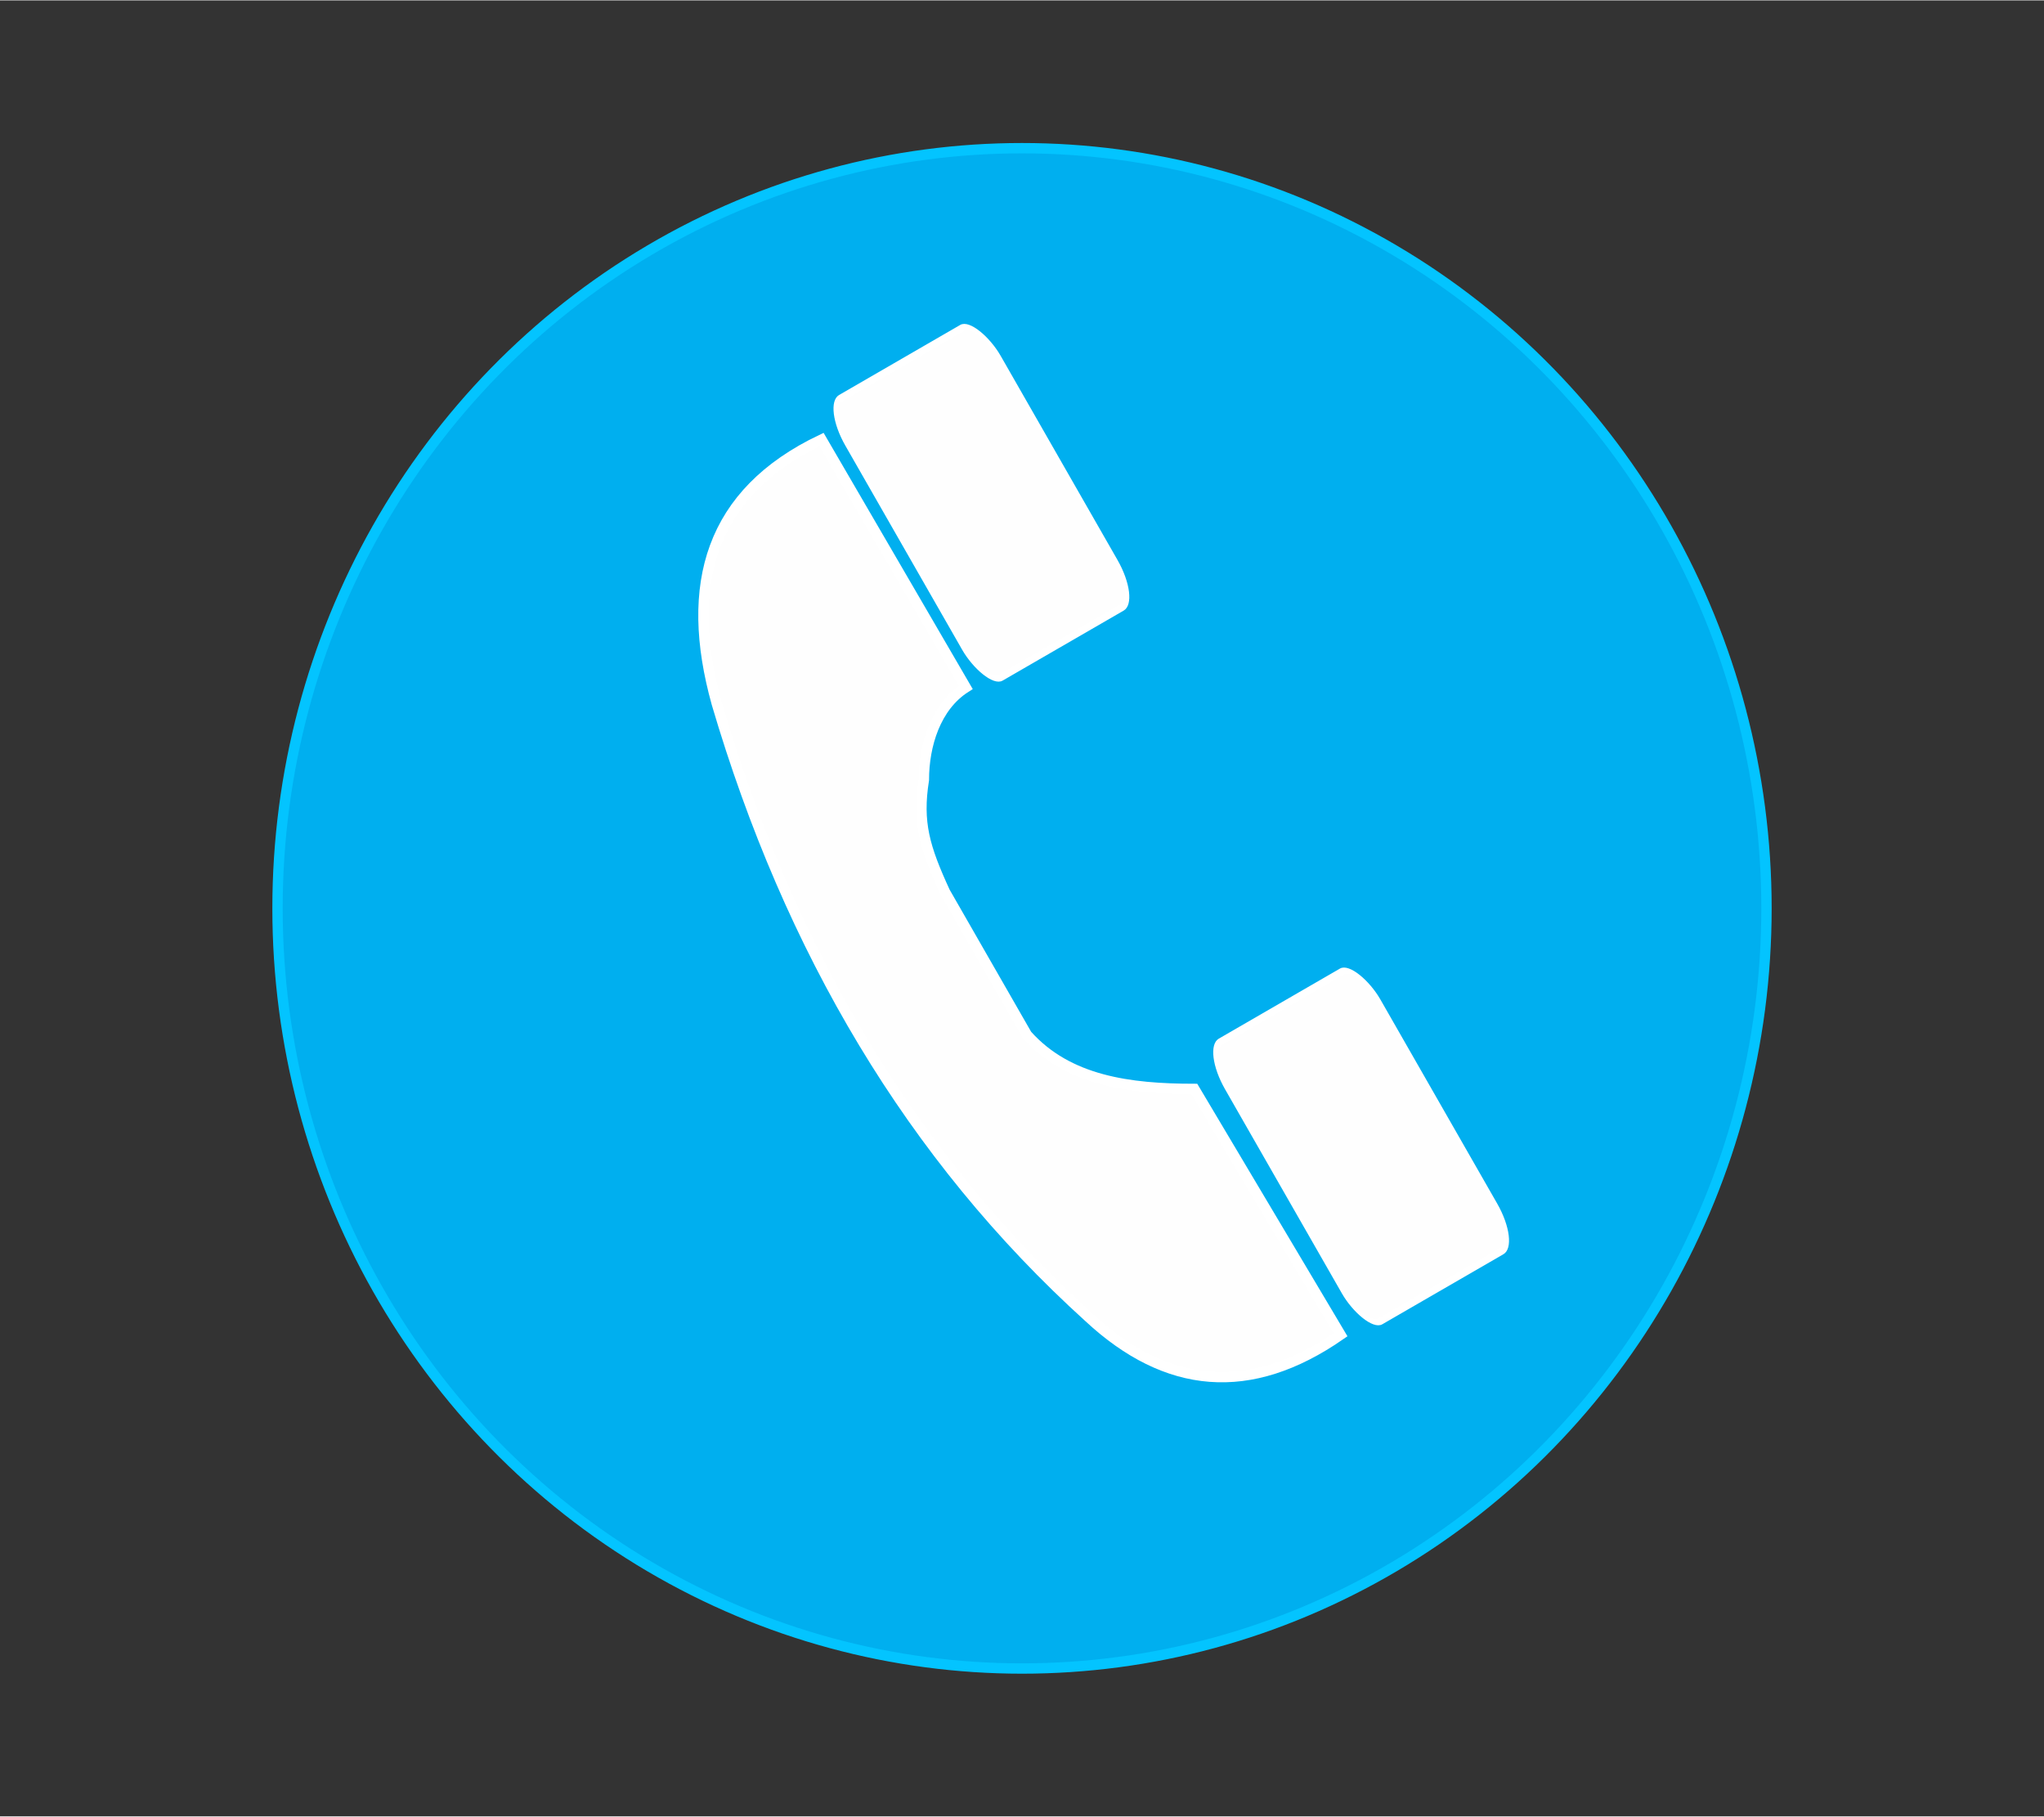 <?xml version="1.0" encoding="UTF-8"?>
<!DOCTYPE svg PUBLIC "-//W3C//DTD SVG 1.0//EN" "http://www.w3.org/TR/2001/REC-SVG-20010904/DTD/svg10.dtd">
<!-- Creator: CorelDRAW 2018 (64 Bit Versão de avaliação) -->
<svg xmlns="http://www.w3.org/2000/svg" xml:space="preserve" width="988px" height="878px" version="1.0" style="shape-rendering:geometricPrecision; text-rendering:geometricPrecision; image-rendering:optimizeQuality; fill-rule:evenodd; clip-rule:evenodd"
viewBox="0 0 1249.32 1109.79"
 xmlns:xlink="http://www.w3.org/1999/xlink">
 <rect x="0" y="0" width="1249.32" height="1109.79" fill="#333333" stroke="none"/>
 <defs>
  <style type="text/css">
   <![CDATA[
    .str0 {stroke:#03C4FF;stroke-width:6.32;stroke-miterlimit:22.926}
    .str1 {stroke:white;stroke-width:6.32;stroke-miterlimit:22.926}
    .fil0 {fill:none}
    .fil2 {fill:#FEFEFE}
    .fil1 {fill:#00AFEF}
   ]]>
  </style>
 </defs>
 <g id="Camada_x0020_1">
  <rect class="fil0" width="1249.32" height="1109.79"/>
  <g id="_2816901751936">
   <ellipse class="fil1 str0" cx="624.66" cy="554.89" rx="455.04" ry="464.55"/>
   <path class="fil2 str1" d="M627.68 632.2c25.16,28.15 62.73,33.04 102.3,33.04l89.39 150.24c-55.34,38.48 -106.42,33.34 -153.72,-10.55 -108.7,-98.41 -183.17,-224.62 -227.57,-375.26 -20.22,-72.65 -4.13,-128.8 64.05,-161.26l88.17 151.46c-18.46,11.68 -25.62,35.42 -25.62,56.52 -4.15,26.12 0.47,41.41 12.9,68.47l50.1 87.34z"/>
   <rect class="fil2 str1" transform="matrix(0.249 -0.144 0.34 0.594 736.379 641.968)" width="374.9" height="287.56" rx="38.74" ry="38.74"/>
   <rect class="fil2 str1" transform="matrix(0.249 -0.144 0.34 0.594 504.289 248.625)" width="374.9" height="287.56" rx="38.74" ry="38.74"/>
  </g>
 </g>
</svg>
